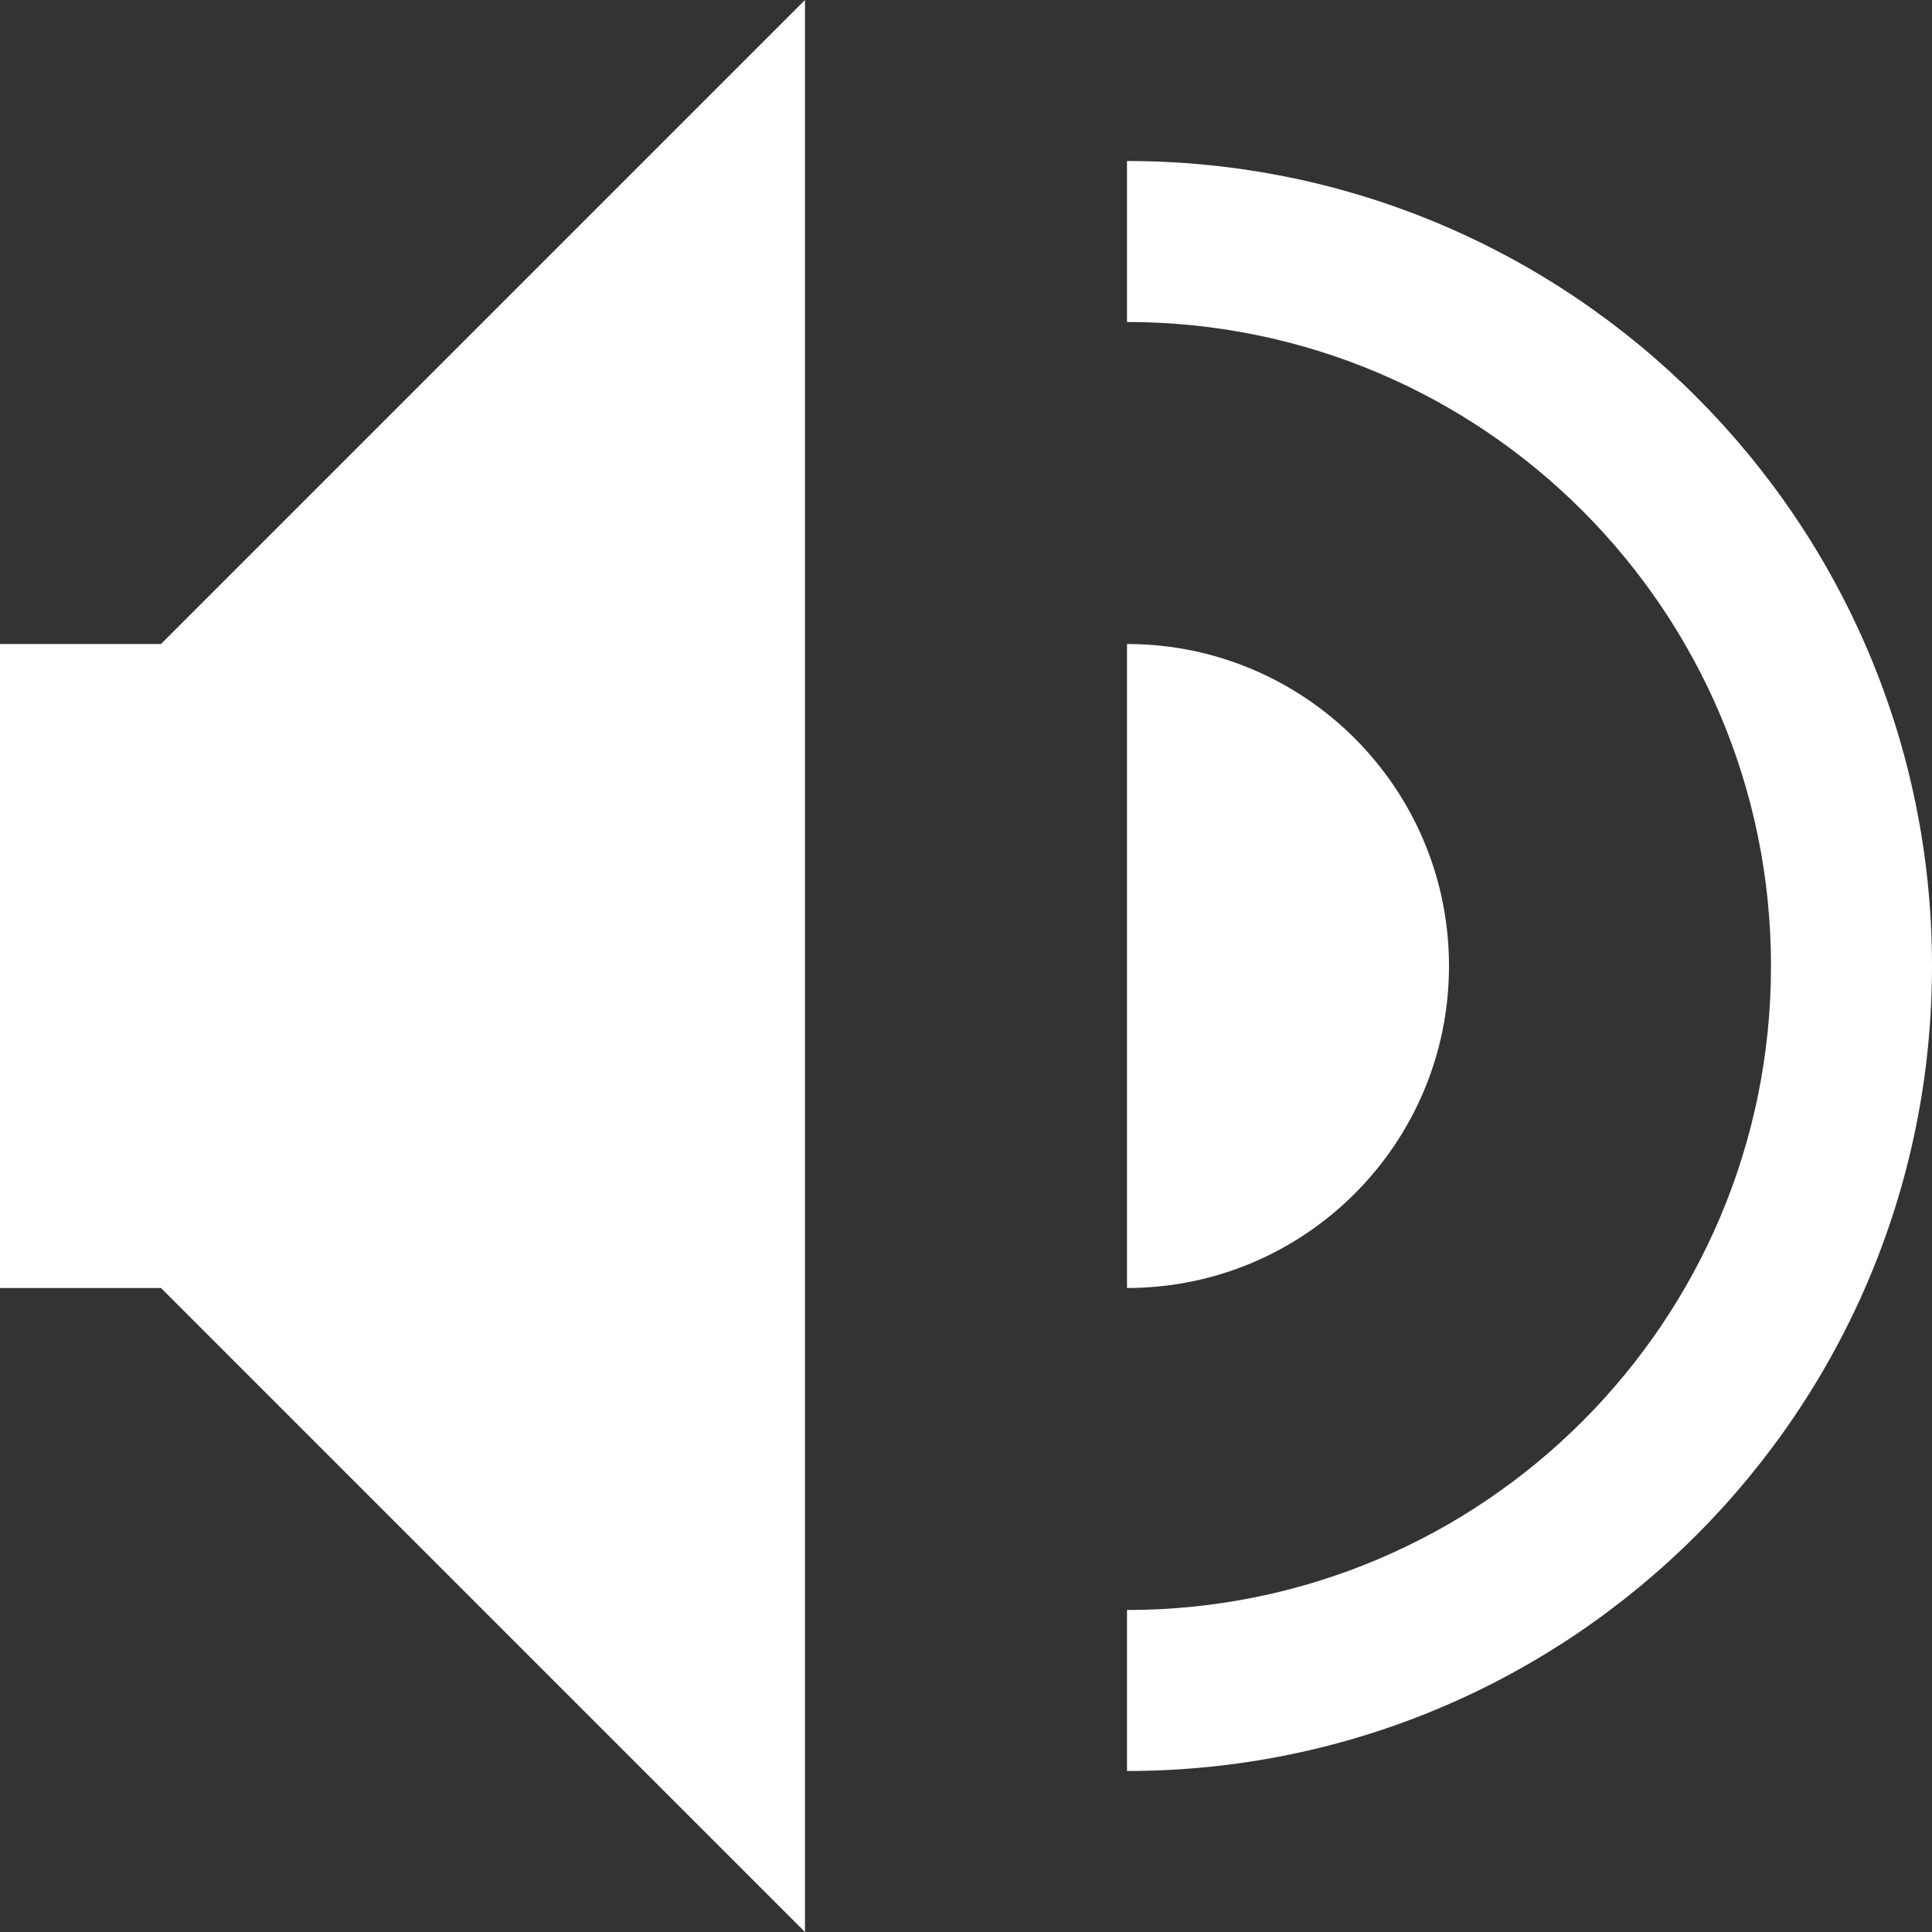 <?xml version="1.0" encoding="utf-8"?>
<!-- Generator: Adobe Illustrator 15.0.0, SVG Export Plug-In . SVG Version: 6.00 Build 0)  -->
<!DOCTYPE svg PUBLIC "-//W3C//DTD SVG 1.1//EN" "http://www.w3.org/Graphics/SVG/1.1/DTD/svg11.dtd">
<svg version="1.1" id="Слой_1" xmlns="http://www.w3.org/2000/svg" xmlns:xlink="http://www.w3.org/1999/xlink" x="0px" y="0px"
	 width="12px" height="12px" viewBox="0 0 12 12" enable-background="new 0 0 12 12" xml:space="preserve">
<rect x="0" y="0" width="12" height="12" fill="#333333" stroke="none"/>
<path fill="#FFFFFF" d="M1,4l4-4v12L1,8H0V4H1z M7,2c2.209,0,4,1.791,4,4s-1.791,4-4,4v1c2.762,0,5-2.238,5-5c0-2.761-2.238-5-5-5V2
	z M7,8c1.105,0,2-0.896,2-2c0-1.104-0.895-2-2-2V8z"/>
</svg>
